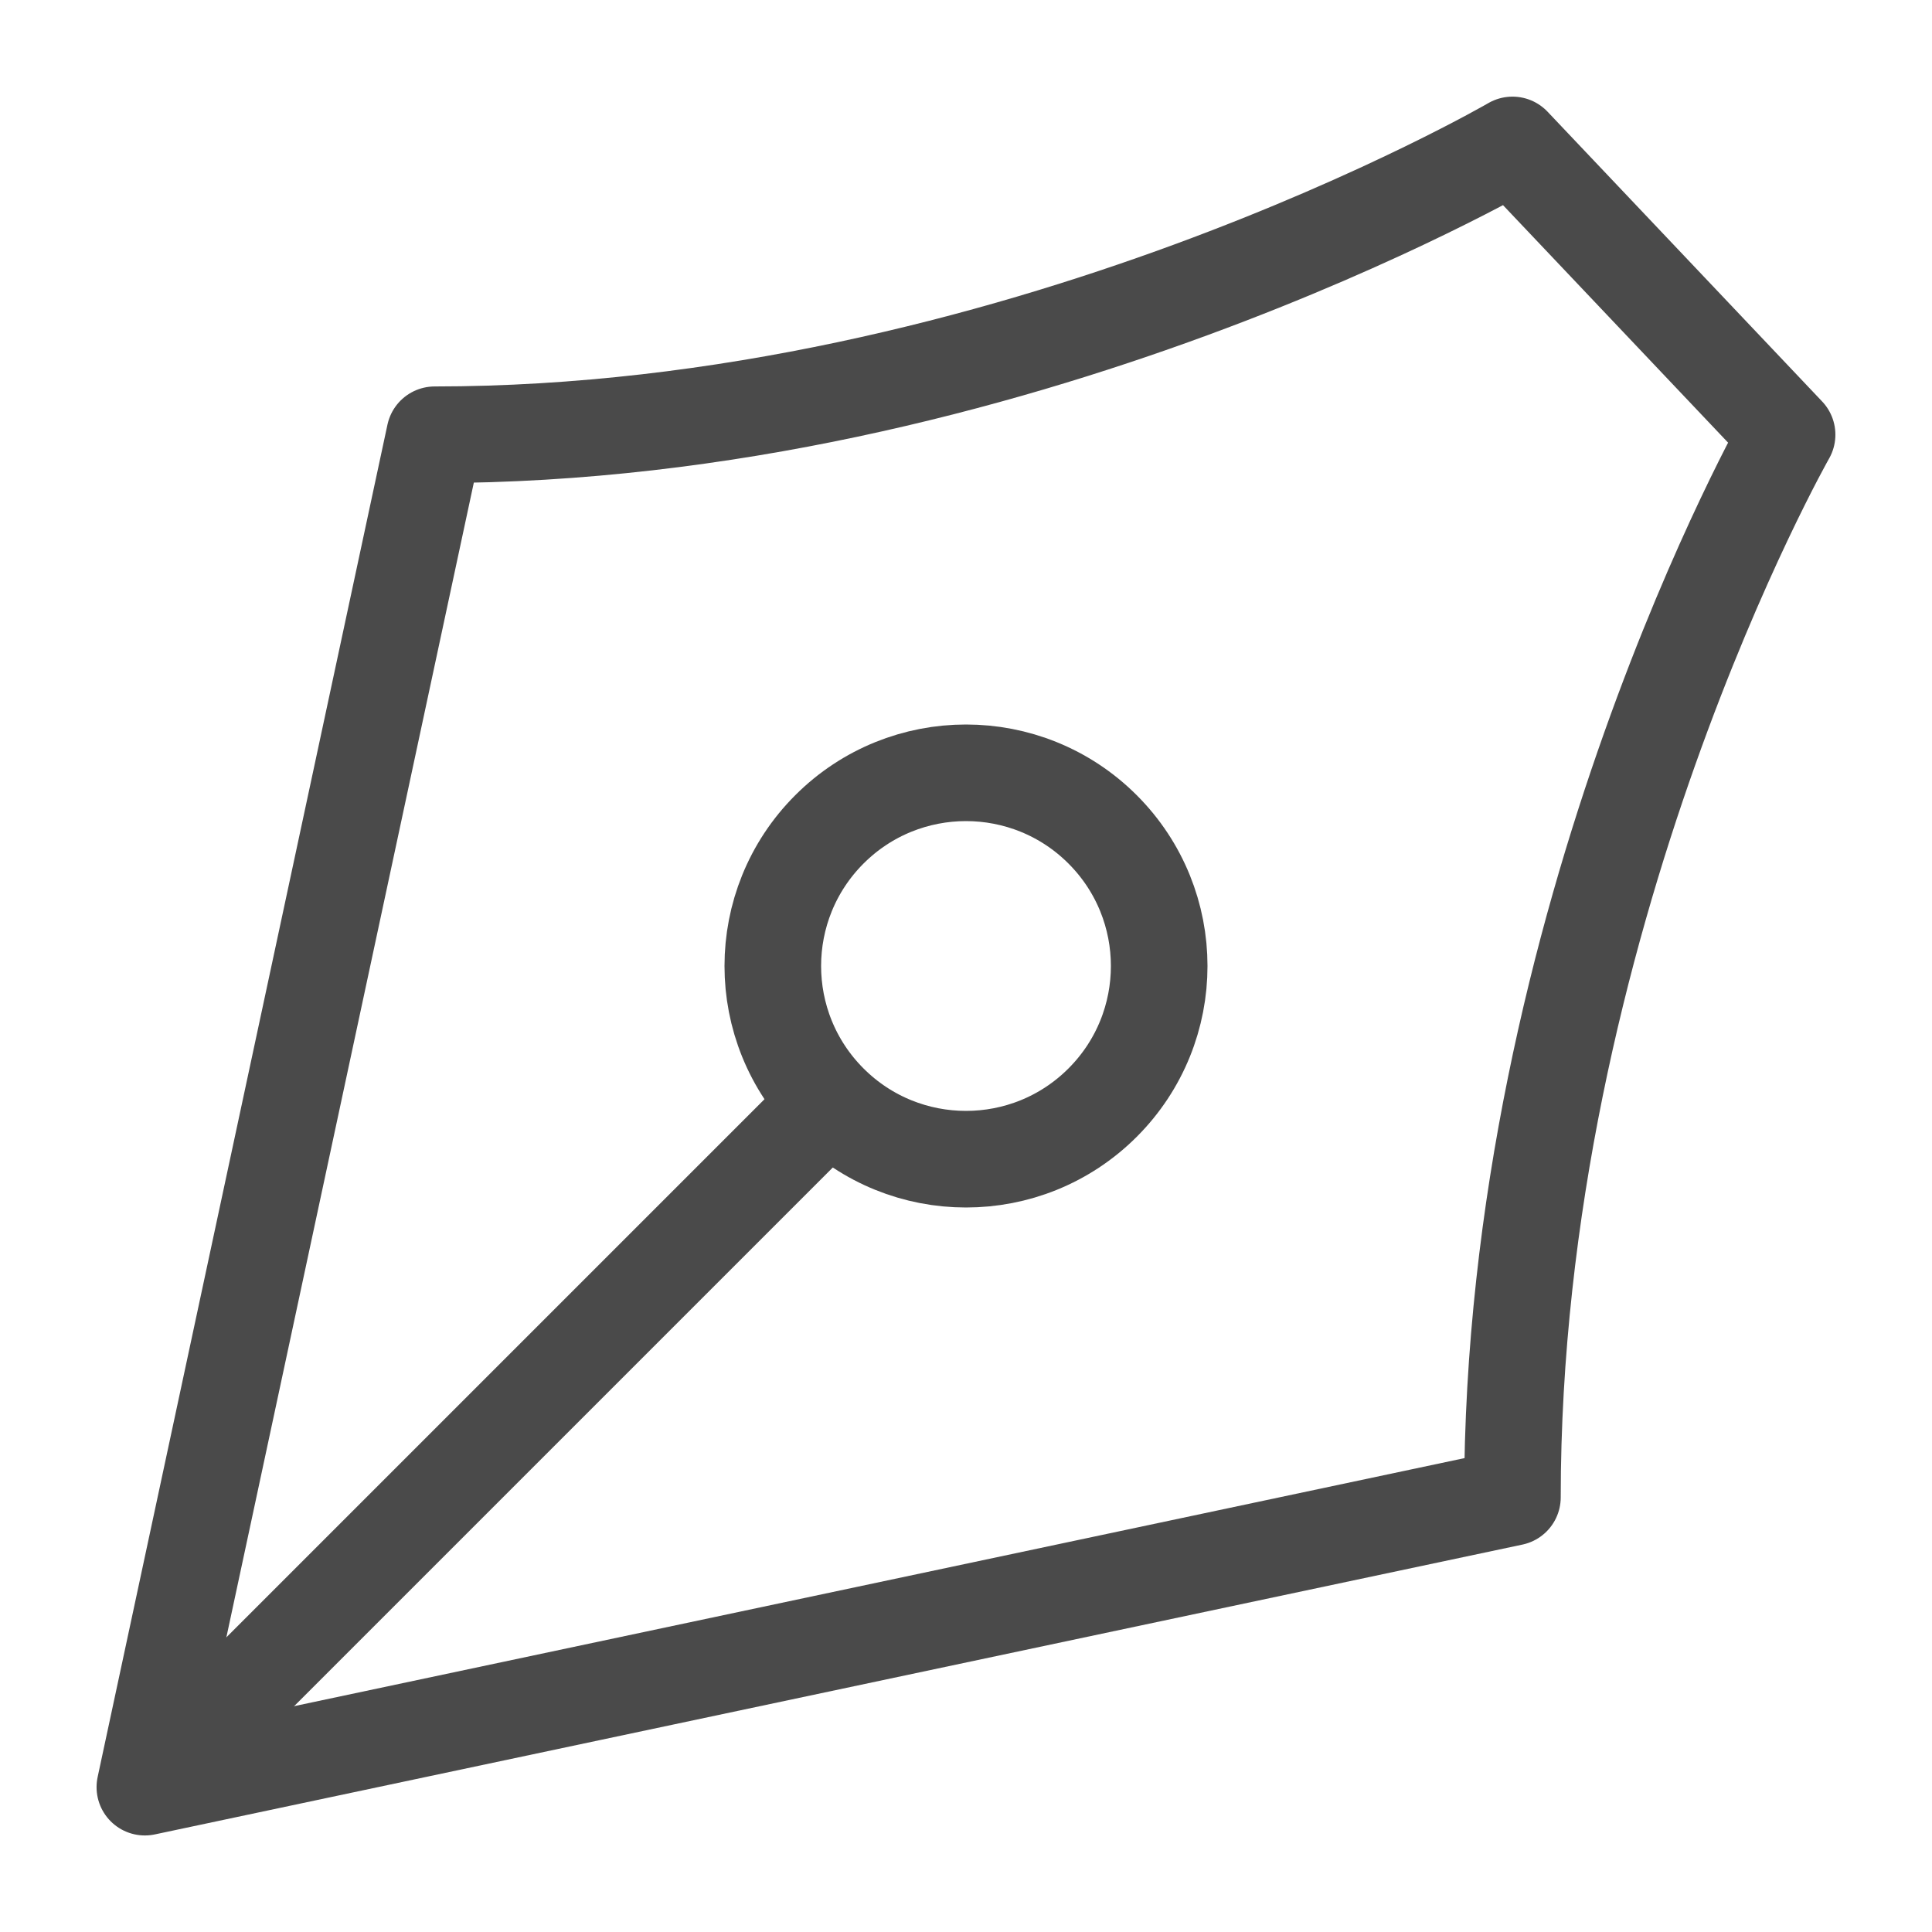 <?xml version="1.0" encoding="UTF-8"?>
<svg width="20px" height="20px" viewBox="0 0 20 20" version="1.1" xmlns="http://www.w3.org/2000/svg" xmlns:xlink="http://www.w3.org/1999/xlink">
    <!-- Generator: Sketch 47.1 (45422) - http://www.bohemiancoding.com/sketch -->
    <title>Vector20</title>
    <desc>Created with Sketch.</desc>
    <defs></defs>
    <g id="Page-1" stroke="none" stroke-width="1" fill="none" fill-rule="evenodd">
        <g id="Vector20" stroke="#4A4A4A">
            <path d="M7.263,-0.266 C7.263,-0.266 5.737,5.502 1.495,9.745 C1.495,9.745 9.273,21.766 9.273,21.766 C9.273,21.766 17.162,9.634 17.162,9.634 C12.919,5.391 11.394,-0.155 11.394,-0.155 L7.263,-0.266 Z" id="Path-2" stroke-linejoin="round" transform="translate(9.328, 10.75) rotate(45) translate(-9.328, -10.75) "></path>
            <circle id="Oval-2" transform="translate(10, 10) rotate(45) translate(-10, -10) " cx="10" cy="10" r="2"></circle>
            <path d="M5.25,10.154 L5.25,19.346" id="Line" stroke-linecap="square" transform="translate(5.25, 14.75) rotate(45) translate(-5.25, -14.75) "></path>
        </g>
    </g>
</svg>